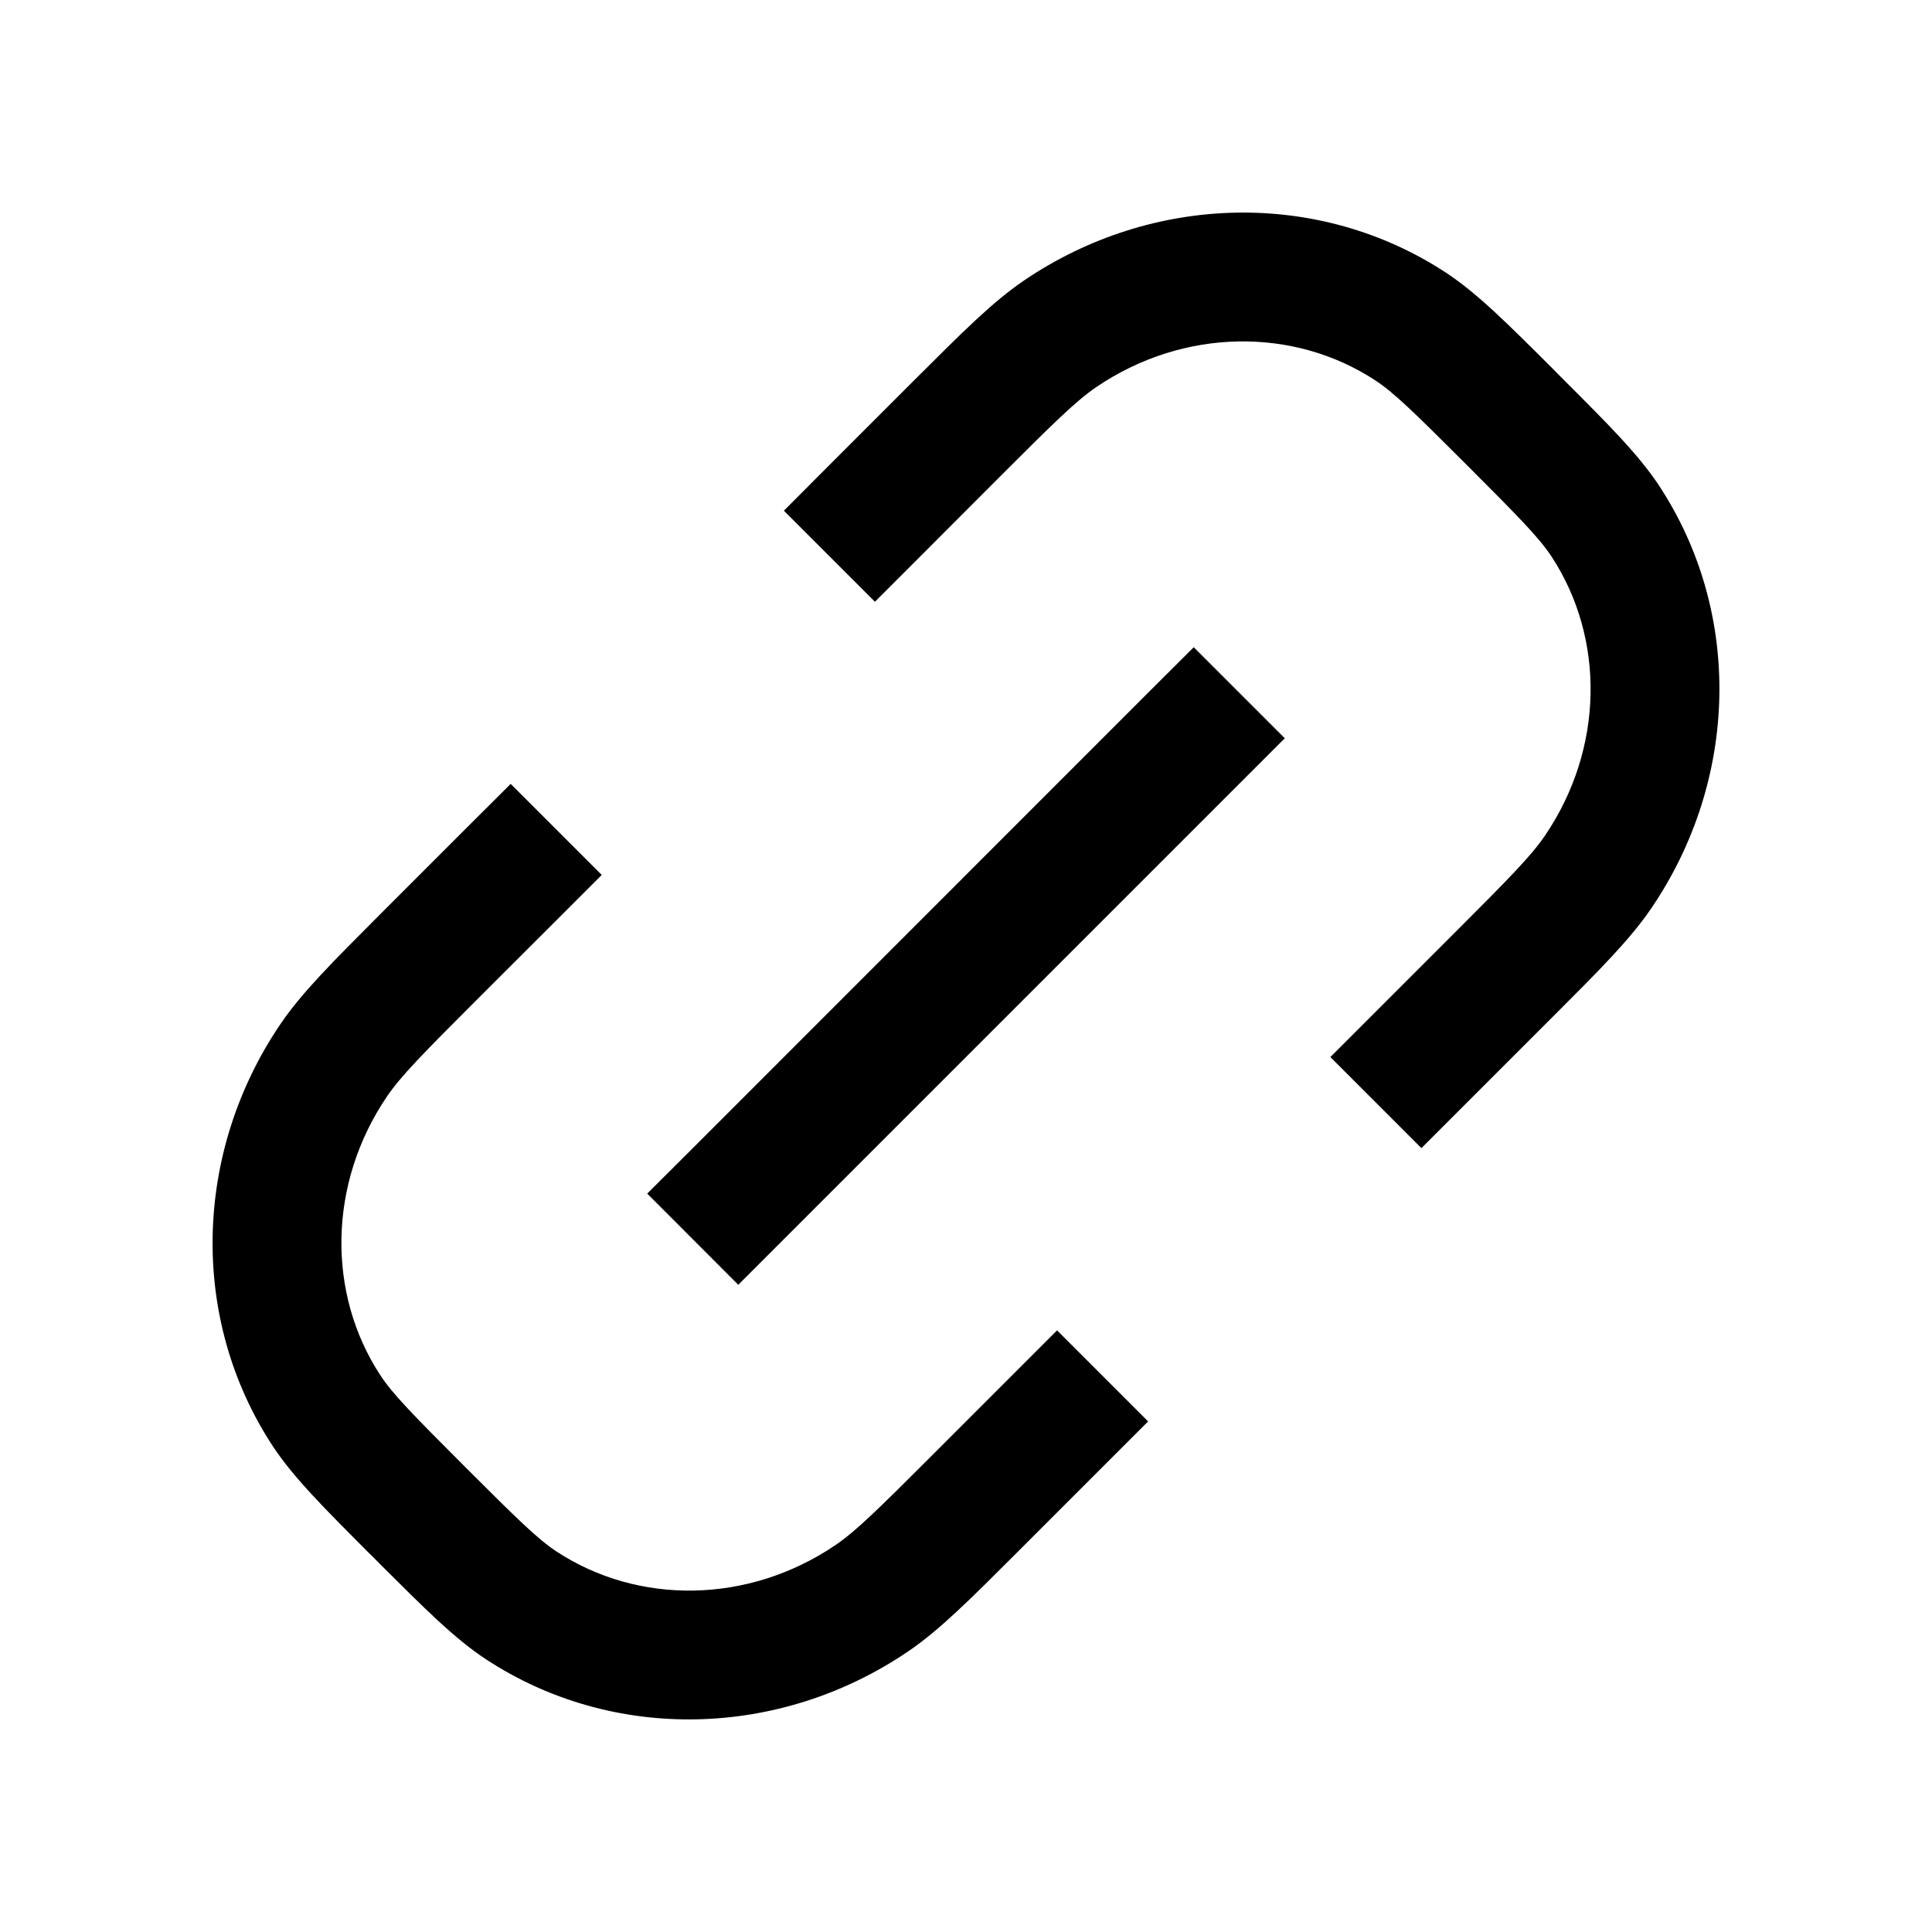 <svg width="15" height="15" viewBox="0 0 15 15" fill="none" xmlns="http://www.w3.org/2000/svg">
<path fill-rule="evenodd" clip-rule="evenodd" d="M8.512 3.005C9.188 2.546 10.044 2.537 10.679 2.954C10.823 3.049 10.977 3.199 11.389 3.611C11.801 4.023 11.951 4.177 12.046 4.321C12.463 4.957 12.454 5.812 11.995 6.488C11.89 6.642 11.728 6.808 11.301 7.235L10.682 7.854L10.329 8.207L11.036 8.914L11.389 8.561L12.008 7.942L12.051 7.899C12.42 7.53 12.657 7.293 12.822 7.05C13.497 6.056 13.532 4.762 12.882 3.772C12.723 3.531 12.492 3.3 12.141 2.949L12.096 2.904L12.052 2.859C11.7 2.508 11.469 2.277 11.228 2.118C10.238 1.468 8.944 1.503 7.95 2.178C7.707 2.343 7.471 2.58 7.101 2.949L7.058 2.992L6.439 3.611L6.086 3.965L6.793 4.672L7.147 4.318L7.765 3.699C8.192 3.272 8.358 3.11 8.512 3.005ZM4.318 7.147L4.672 6.793L3.965 6.086L3.611 6.439L2.992 7.058L2.949 7.101C2.58 7.471 2.343 7.707 2.178 7.95C1.503 8.944 1.468 10.238 2.118 11.228C2.277 11.469 2.508 11.7 2.859 12.052L2.904 12.096L2.948 12.141C3.3 12.492 3.531 12.723 3.772 12.882C4.762 13.532 6.056 13.497 7.05 12.822C7.293 12.657 7.53 12.42 7.899 12.051L7.899 12.051L7.942 12.008L8.561 11.389L8.914 11.036L8.207 10.329L7.854 10.682L7.235 11.301C6.808 11.728 6.642 11.89 6.488 11.995C5.812 12.454 4.957 12.463 4.321 12.046C4.177 11.951 4.023 11.801 3.611 11.389C3.199 10.977 3.049 10.823 2.954 10.679C2.537 10.044 2.546 9.188 3.005 8.512C3.11 8.358 3.272 8.192 3.699 7.765L4.318 7.147ZM9.622 6.085L9.975 5.732L9.268 5.025L8.914 5.378L5.379 8.914L5.025 9.267L5.732 9.975L6.086 9.621L9.622 6.085Z" fill="black"/>
</svg>
